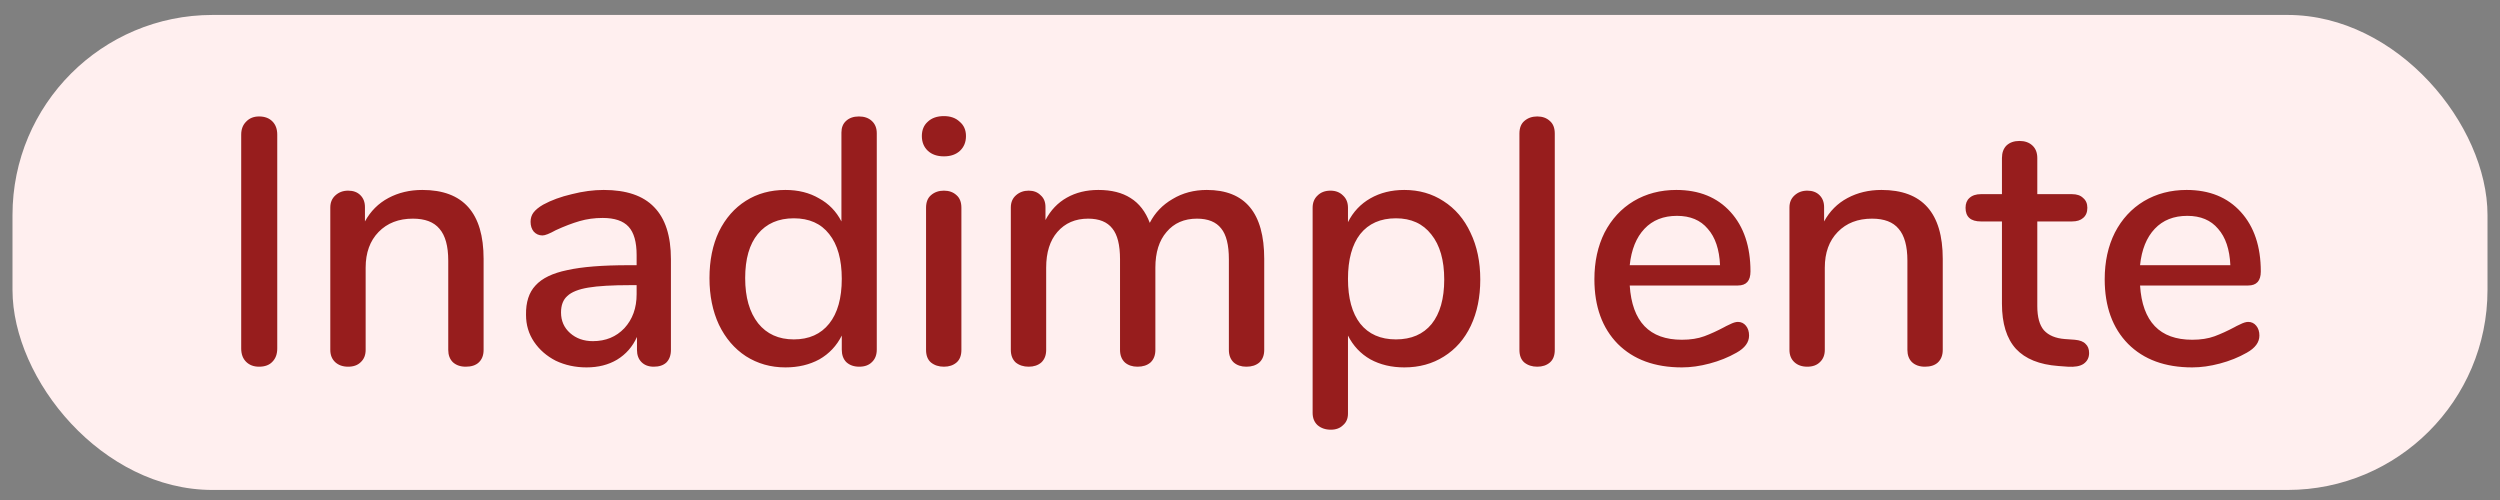 <svg width="100" height="20" viewBox="0 0 100 20" fill="none" xmlns="http://www.w3.org/2000/svg">
<rect x="0" y="0" width="100" height="20" fill="#808080" stroke="none"/>
<rect x="0.5" y="0.598" width="99" height="19" rx="8" fill="#FFEFEF"/>
<path d="M10.362 14.668C10.147 14.668 9.975 14.602 9.844 14.472C9.713 14.341 9.648 14.164 9.648 13.94V5.386C9.648 5.171 9.713 4.998 9.844 4.868C9.975 4.728 10.147 4.658 10.362 4.658C10.586 4.658 10.763 4.723 10.894 4.854C11.025 4.984 11.09 5.162 11.09 5.386V13.94C11.09 14.164 11.025 14.341 10.894 14.472C10.773 14.602 10.595 14.668 10.362 14.668ZM16.894 7.598C18.528 7.598 19.344 8.517 19.344 10.356V13.996C19.344 14.21 19.279 14.378 19.148 14.5C19.027 14.612 18.854 14.668 18.63 14.668C18.416 14.668 18.243 14.607 18.112 14.486C17.991 14.364 17.93 14.201 17.93 13.996V10.426C17.93 9.847 17.814 9.422 17.58 9.152C17.356 8.881 17.002 8.746 16.516 8.746C15.947 8.746 15.49 8.923 15.144 9.278C14.799 9.632 14.626 10.108 14.626 10.706V13.996C14.626 14.201 14.561 14.364 14.43 14.486C14.309 14.607 14.141 14.668 13.926 14.668C13.712 14.668 13.539 14.607 13.408 14.486C13.278 14.364 13.212 14.201 13.212 13.996V8.298C13.212 8.102 13.278 7.943 13.408 7.822C13.548 7.691 13.721 7.626 13.926 7.626C14.132 7.626 14.295 7.686 14.416 7.808C14.538 7.929 14.598 8.088 14.598 8.284V8.858C14.822 8.447 15.135 8.134 15.536 7.92C15.938 7.705 16.39 7.598 16.894 7.598ZM24.149 7.598C25.054 7.598 25.726 7.826 26.165 8.284C26.613 8.741 26.837 9.436 26.837 10.37V13.996C26.837 14.21 26.776 14.378 26.655 14.5C26.534 14.612 26.366 14.668 26.151 14.668C25.945 14.668 25.782 14.607 25.661 14.486C25.54 14.364 25.479 14.201 25.479 13.996V13.478C25.302 13.87 25.035 14.173 24.681 14.388C24.335 14.593 23.93 14.696 23.463 14.696C23.015 14.696 22.604 14.607 22.231 14.43C21.867 14.243 21.578 13.991 21.363 13.674C21.148 13.356 21.041 12.997 21.041 12.596C21.032 12.092 21.157 11.7 21.419 11.42C21.68 11.13 22.105 10.925 22.693 10.804C23.281 10.673 24.098 10.608 25.143 10.608H25.465V10.202C25.465 9.679 25.358 9.301 25.143 9.068C24.928 8.834 24.583 8.718 24.107 8.718C23.78 8.718 23.472 8.76 23.183 8.844C22.893 8.928 22.576 9.049 22.231 9.208C21.979 9.348 21.802 9.418 21.699 9.418C21.559 9.418 21.442 9.366 21.349 9.264C21.265 9.161 21.223 9.03 21.223 8.872C21.223 8.732 21.26 8.61 21.335 8.508C21.419 8.396 21.549 8.288 21.727 8.186C22.053 8.008 22.436 7.868 22.875 7.766C23.314 7.654 23.738 7.598 24.149 7.598ZM23.715 13.646C24.228 13.646 24.648 13.473 24.975 13.128C25.302 12.773 25.465 12.32 25.465 11.77V11.406H25.213C24.485 11.406 23.925 11.438 23.533 11.504C23.141 11.569 22.861 11.681 22.693 11.84C22.525 11.989 22.441 12.208 22.441 12.498C22.441 12.834 22.562 13.109 22.805 13.324C23.047 13.538 23.351 13.646 23.715 13.646ZM34.357 4.658C34.572 4.658 34.744 4.718 34.875 4.84C35.006 4.961 35.071 5.124 35.071 5.33V13.982C35.071 14.196 35.006 14.364 34.875 14.486C34.754 14.607 34.586 14.668 34.371 14.668C34.156 14.668 33.984 14.607 33.853 14.486C33.732 14.364 33.671 14.196 33.671 13.982V13.422C33.466 13.832 33.167 14.15 32.775 14.374C32.383 14.588 31.93 14.696 31.417 14.696C30.829 14.696 30.302 14.546 29.835 14.248C29.378 13.949 29.018 13.529 28.757 12.988C28.505 12.446 28.379 11.826 28.379 11.126C28.379 10.416 28.505 9.796 28.757 9.264C29.018 8.732 29.378 8.321 29.835 8.032C30.292 7.742 30.82 7.598 31.417 7.598C31.93 7.598 32.378 7.71 32.761 7.934C33.153 8.148 33.452 8.456 33.657 8.858V5.302C33.657 5.106 33.718 4.952 33.839 4.84C33.97 4.718 34.142 4.658 34.357 4.658ZM31.753 13.576C32.36 13.576 32.831 13.366 33.167 12.946C33.503 12.526 33.671 11.928 33.671 11.154C33.671 10.379 33.503 9.782 33.167 9.362C32.84 8.942 32.369 8.732 31.753 8.732C31.137 8.732 30.656 8.942 30.311 9.362C29.975 9.772 29.807 10.36 29.807 11.126C29.807 11.891 29.98 12.493 30.325 12.932C30.67 13.361 31.146 13.576 31.753 13.576ZM37.757 14.668C37.551 14.668 37.379 14.612 37.239 14.5C37.108 14.388 37.042 14.22 37.042 13.996V8.312C37.042 8.088 37.108 7.92 37.239 7.808C37.379 7.686 37.551 7.626 37.757 7.626C37.962 7.626 38.13 7.686 38.261 7.808C38.391 7.92 38.456 8.088 38.456 8.312V13.996C38.456 14.22 38.391 14.388 38.261 14.5C38.13 14.612 37.962 14.668 37.757 14.668ZM37.757 6.254C37.486 6.254 37.271 6.179 37.112 6.03C36.954 5.88 36.874 5.684 36.874 5.442C36.874 5.199 36.954 5.008 37.112 4.868C37.271 4.718 37.486 4.644 37.757 4.644C38.018 4.644 38.228 4.718 38.386 4.868C38.554 5.008 38.639 5.199 38.639 5.442C38.639 5.684 38.559 5.88 38.401 6.03C38.242 6.179 38.027 6.254 37.757 6.254ZM48.273 7.598C49.804 7.598 50.569 8.517 50.569 10.356V13.996C50.569 14.21 50.504 14.378 50.373 14.5C50.242 14.612 50.07 14.668 49.855 14.668C49.65 14.668 49.482 14.612 49.351 14.5C49.221 14.378 49.155 14.21 49.155 13.996V10.37C49.155 9.8 49.053 9.39 48.847 9.138C48.642 8.876 48.32 8.746 47.881 8.746C47.368 8.746 46.962 8.923 46.663 9.278C46.364 9.623 46.215 10.099 46.215 10.706V13.996C46.215 14.21 46.15 14.378 46.019 14.5C45.889 14.612 45.716 14.668 45.501 14.668C45.296 14.668 45.128 14.612 44.997 14.5C44.867 14.378 44.801 14.21 44.801 13.996V10.37C44.801 9.8 44.699 9.39 44.493 9.138C44.288 8.876 43.966 8.746 43.527 8.746C43.014 8.746 42.603 8.923 42.295 9.278C41.996 9.623 41.847 10.099 41.847 10.706V13.996C41.847 14.21 41.782 14.378 41.651 14.5C41.52 14.612 41.352 14.668 41.147 14.668C40.942 14.668 40.769 14.612 40.629 14.5C40.498 14.378 40.433 14.21 40.433 13.996V8.298C40.433 8.092 40.503 7.929 40.643 7.808C40.783 7.686 40.951 7.626 41.147 7.626C41.343 7.626 41.502 7.686 41.623 7.808C41.754 7.92 41.819 8.078 41.819 8.284V8.802C42.025 8.41 42.309 8.111 42.673 7.906C43.037 7.7 43.457 7.598 43.933 7.598C44.456 7.598 44.885 7.705 45.221 7.92C45.566 8.134 45.823 8.466 45.991 8.914C46.197 8.512 46.5 8.195 46.901 7.962C47.303 7.719 47.76 7.598 48.273 7.598ZM56.173 7.598C56.761 7.598 57.284 7.747 57.741 8.046C58.208 8.344 58.567 8.764 58.819 9.306C59.081 9.847 59.211 10.472 59.211 11.182C59.211 11.882 59.085 12.498 58.833 13.03C58.581 13.562 58.222 13.972 57.755 14.262C57.298 14.551 56.771 14.696 56.173 14.696C55.66 14.696 55.207 14.588 54.815 14.374C54.423 14.15 54.125 13.832 53.919 13.422V16.544C53.919 16.74 53.854 16.894 53.723 17.006C53.602 17.127 53.439 17.188 53.233 17.188C53.019 17.188 52.841 17.127 52.701 17.006C52.571 16.884 52.505 16.721 52.505 16.516V8.312C52.505 8.106 52.571 7.943 52.701 7.822C52.832 7.691 53.005 7.626 53.219 7.626C53.425 7.626 53.593 7.691 53.723 7.822C53.854 7.943 53.919 8.106 53.919 8.312V8.886C54.125 8.475 54.423 8.158 54.815 7.934C55.207 7.71 55.66 7.598 56.173 7.598ZM55.837 13.576C56.453 13.576 56.929 13.37 57.265 12.96C57.601 12.54 57.769 11.947 57.769 11.182C57.769 10.407 57.597 9.805 57.251 9.376C56.915 8.946 56.444 8.732 55.837 8.732C55.221 8.732 54.745 8.942 54.409 9.362C54.083 9.782 53.919 10.379 53.919 11.154C53.919 11.928 54.083 12.526 54.409 12.946C54.745 13.366 55.221 13.576 55.837 13.576ZM61.491 14.668C61.285 14.668 61.113 14.612 60.973 14.5C60.842 14.388 60.777 14.22 60.777 13.996V5.344C60.777 5.12 60.842 4.952 60.973 4.84C61.113 4.718 61.285 4.658 61.491 4.658C61.696 4.658 61.864 4.718 61.995 4.84C62.126 4.952 62.191 5.12 62.191 5.344V13.996C62.191 14.22 62.126 14.388 61.995 14.5C61.864 14.612 61.696 14.668 61.491 14.668ZM69.516 12.876C69.646 12.876 69.754 12.927 69.838 13.03C69.921 13.132 69.963 13.263 69.963 13.422C69.963 13.692 69.796 13.921 69.46 14.108C69.133 14.294 68.773 14.439 68.382 14.542C67.999 14.644 67.63 14.696 67.275 14.696C66.193 14.696 65.339 14.383 64.713 13.758C64.088 13.123 63.776 12.26 63.776 11.168C63.776 10.468 63.911 9.847 64.181 9.306C64.462 8.764 64.849 8.344 65.344 8.046C65.847 7.747 66.417 7.598 67.052 7.598C67.966 7.598 68.689 7.892 69.222 8.48C69.754 9.068 70.019 9.861 70.019 10.86C70.019 11.233 69.852 11.42 69.516 11.42H65.189C65.283 12.866 65.978 13.59 67.275 13.59C67.621 13.59 67.919 13.543 68.171 13.45C68.424 13.356 68.689 13.235 68.969 13.086C68.998 13.067 69.072 13.03 69.194 12.974C69.324 12.908 69.431 12.876 69.516 12.876ZM67.079 8.634C66.538 8.634 66.104 8.806 65.778 9.152C65.451 9.497 65.255 9.982 65.189 10.608H68.802C68.773 9.973 68.61 9.488 68.311 9.152C68.022 8.806 67.612 8.634 67.079 8.634ZM75.26 7.598C76.893 7.598 77.71 8.517 77.71 10.356V13.996C77.71 14.21 77.644 14.378 77.514 14.5C77.392 14.612 77.22 14.668 76.996 14.668C76.781 14.668 76.608 14.607 76.478 14.486C76.356 14.364 76.296 14.201 76.296 13.996V10.426C76.296 9.847 76.179 9.422 75.946 9.152C75.722 8.881 75.367 8.746 74.882 8.746C74.312 8.746 73.855 8.923 73.51 9.278C73.164 9.632 72.992 10.108 72.992 10.706V13.996C72.992 14.201 72.926 14.364 72.796 14.486C72.674 14.607 72.506 14.668 72.292 14.668C72.077 14.668 71.904 14.607 71.774 14.486C71.643 14.364 71.578 14.201 71.578 13.996V8.298C71.578 8.102 71.643 7.943 71.774 7.822C71.914 7.691 72.086 7.626 72.292 7.626C72.497 7.626 72.66 7.686 72.782 7.808C72.903 7.929 72.964 8.088 72.964 8.284V8.858C73.188 8.447 73.5 8.134 73.902 7.92C74.303 7.705 74.756 7.598 75.26 7.598ZM82.99 13.59C83.195 13.608 83.34 13.664 83.424 13.758C83.517 13.842 83.564 13.963 83.564 14.122C83.564 14.308 83.489 14.453 83.34 14.556C83.2 14.649 82.99 14.686 82.71 14.668L82.332 14.64C81.576 14.584 81.011 14.355 80.638 13.954C80.265 13.543 80.078 12.941 80.078 12.148V8.858H79.238C78.827 8.858 78.622 8.676 78.622 8.312C78.622 8.144 78.673 8.013 78.776 7.92C78.888 7.817 79.042 7.766 79.238 7.766H80.078V6.324C80.078 6.109 80.139 5.941 80.26 5.82C80.391 5.698 80.563 5.638 80.778 5.638C80.993 5.638 81.165 5.698 81.296 5.82C81.427 5.941 81.492 6.109 81.492 6.324V7.766H82.878C83.074 7.766 83.223 7.817 83.326 7.92C83.438 8.013 83.494 8.144 83.494 8.312C83.494 8.489 83.438 8.624 83.326 8.718C83.223 8.811 83.074 8.858 82.878 8.858H81.492V12.246C81.492 12.684 81.581 13.006 81.758 13.212C81.945 13.417 82.225 13.534 82.598 13.562L82.99 13.59ZM89.928 12.876C90.058 12.876 90.166 12.927 90.25 13.03C90.334 13.132 90.376 13.263 90.376 13.422C90.376 13.692 90.208 13.921 89.872 14.108C89.545 14.294 89.186 14.439 88.794 14.542C88.411 14.644 88.042 14.696 87.688 14.696C86.605 14.696 85.751 14.383 85.126 13.758C84.5 13.123 84.188 12.26 84.188 11.168C84.188 10.468 84.323 9.847 84.594 9.306C84.874 8.764 85.261 8.344 85.756 8.046C86.26 7.747 86.829 7.598 87.464 7.598C88.378 7.598 89.102 7.892 89.634 8.48C90.166 9.068 90.432 9.861 90.432 10.86C90.432 11.233 90.264 11.42 89.928 11.42H85.602C85.695 12.866 86.39 13.59 87.688 13.59C88.033 13.59 88.332 13.543 88.584 13.45C88.836 13.356 89.102 13.235 89.382 13.086C89.41 13.067 89.484 13.03 89.606 12.974C89.736 12.908 89.844 12.876 89.928 12.876ZM87.492 8.634C86.95 8.634 86.516 8.806 86.19 9.152C85.863 9.497 85.667 9.982 85.602 10.608H89.214C89.186 9.973 89.022 9.488 88.724 9.152C88.434 8.806 88.024 8.634 87.492 8.634Z" fill="#971D1D"/>
</svg>
